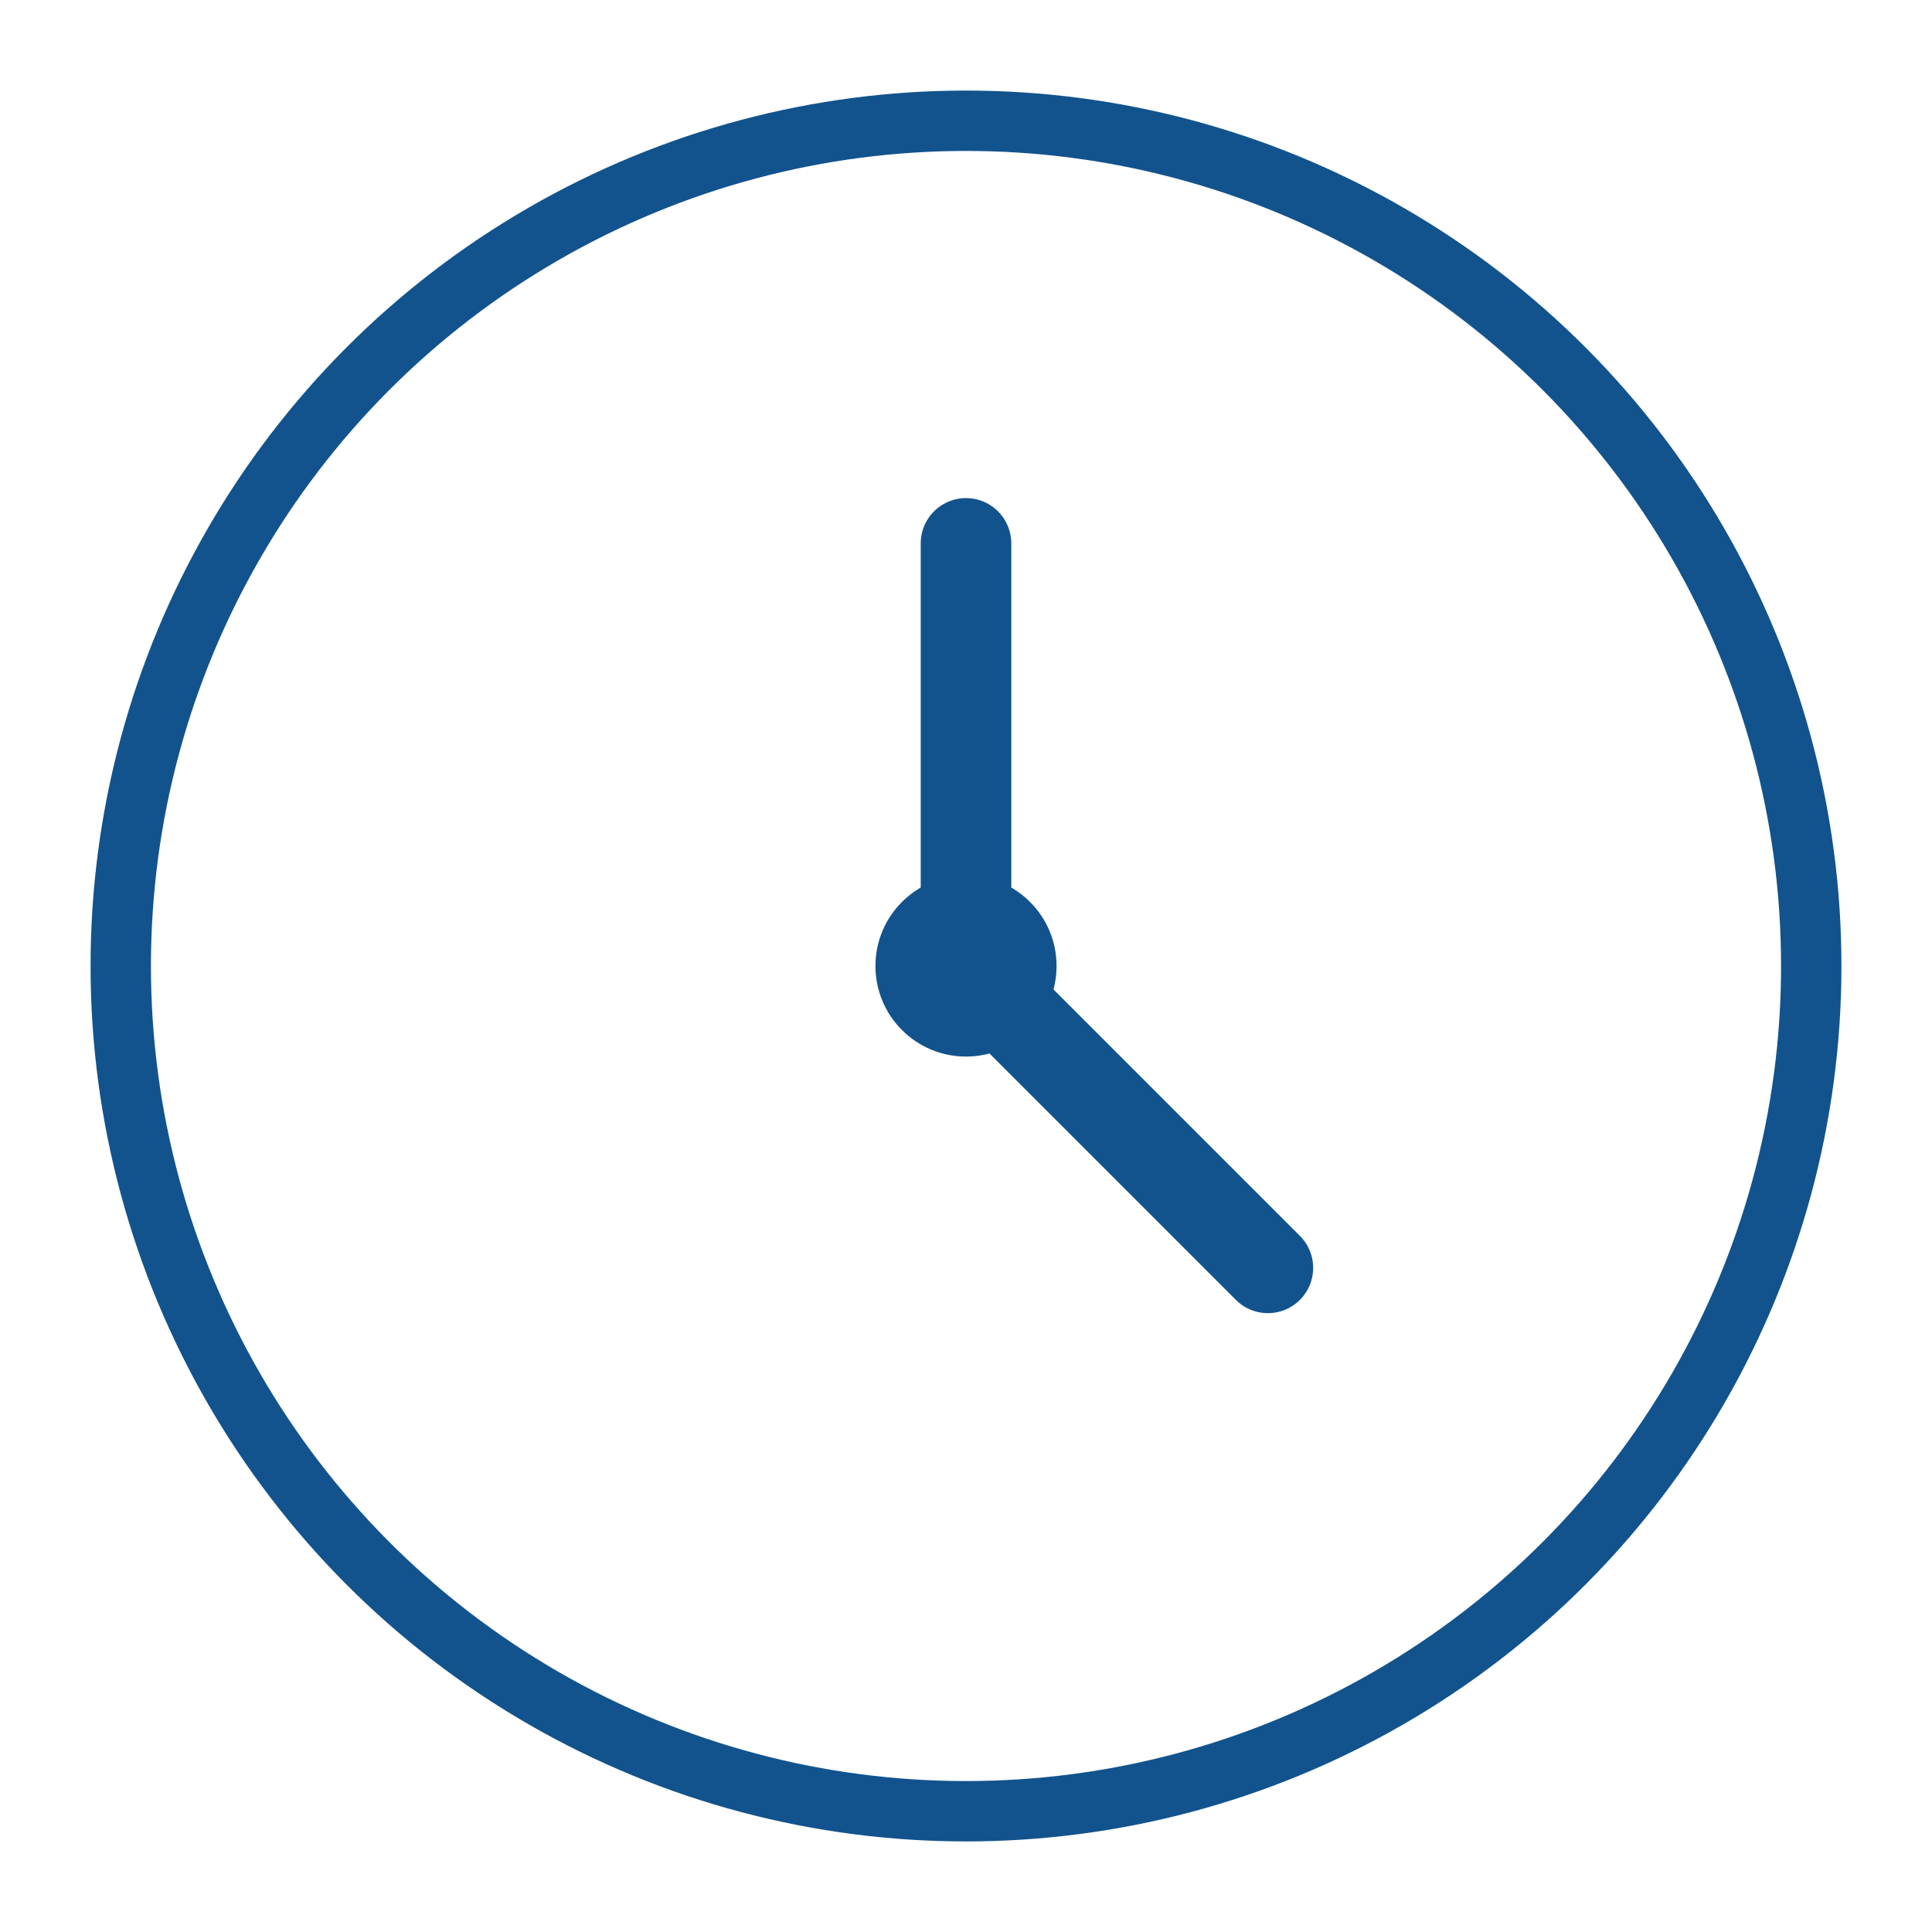 <svg width="64" height="64" viewBox="0 0 64 64" fill="none" xmlns="http://www.w3.org/2000/svg">
  <circle cx="32" cy="32" r="28" stroke="#12538d" stroke-width="2" fill="none"/>
  <path d="M32 18L32 32L42 42" stroke="#12538d" stroke-width="3" stroke-linecap="round" stroke-linejoin="round"/>
  <circle cx="32" cy="32" r="3" fill="#12538d"/>
</svg>

